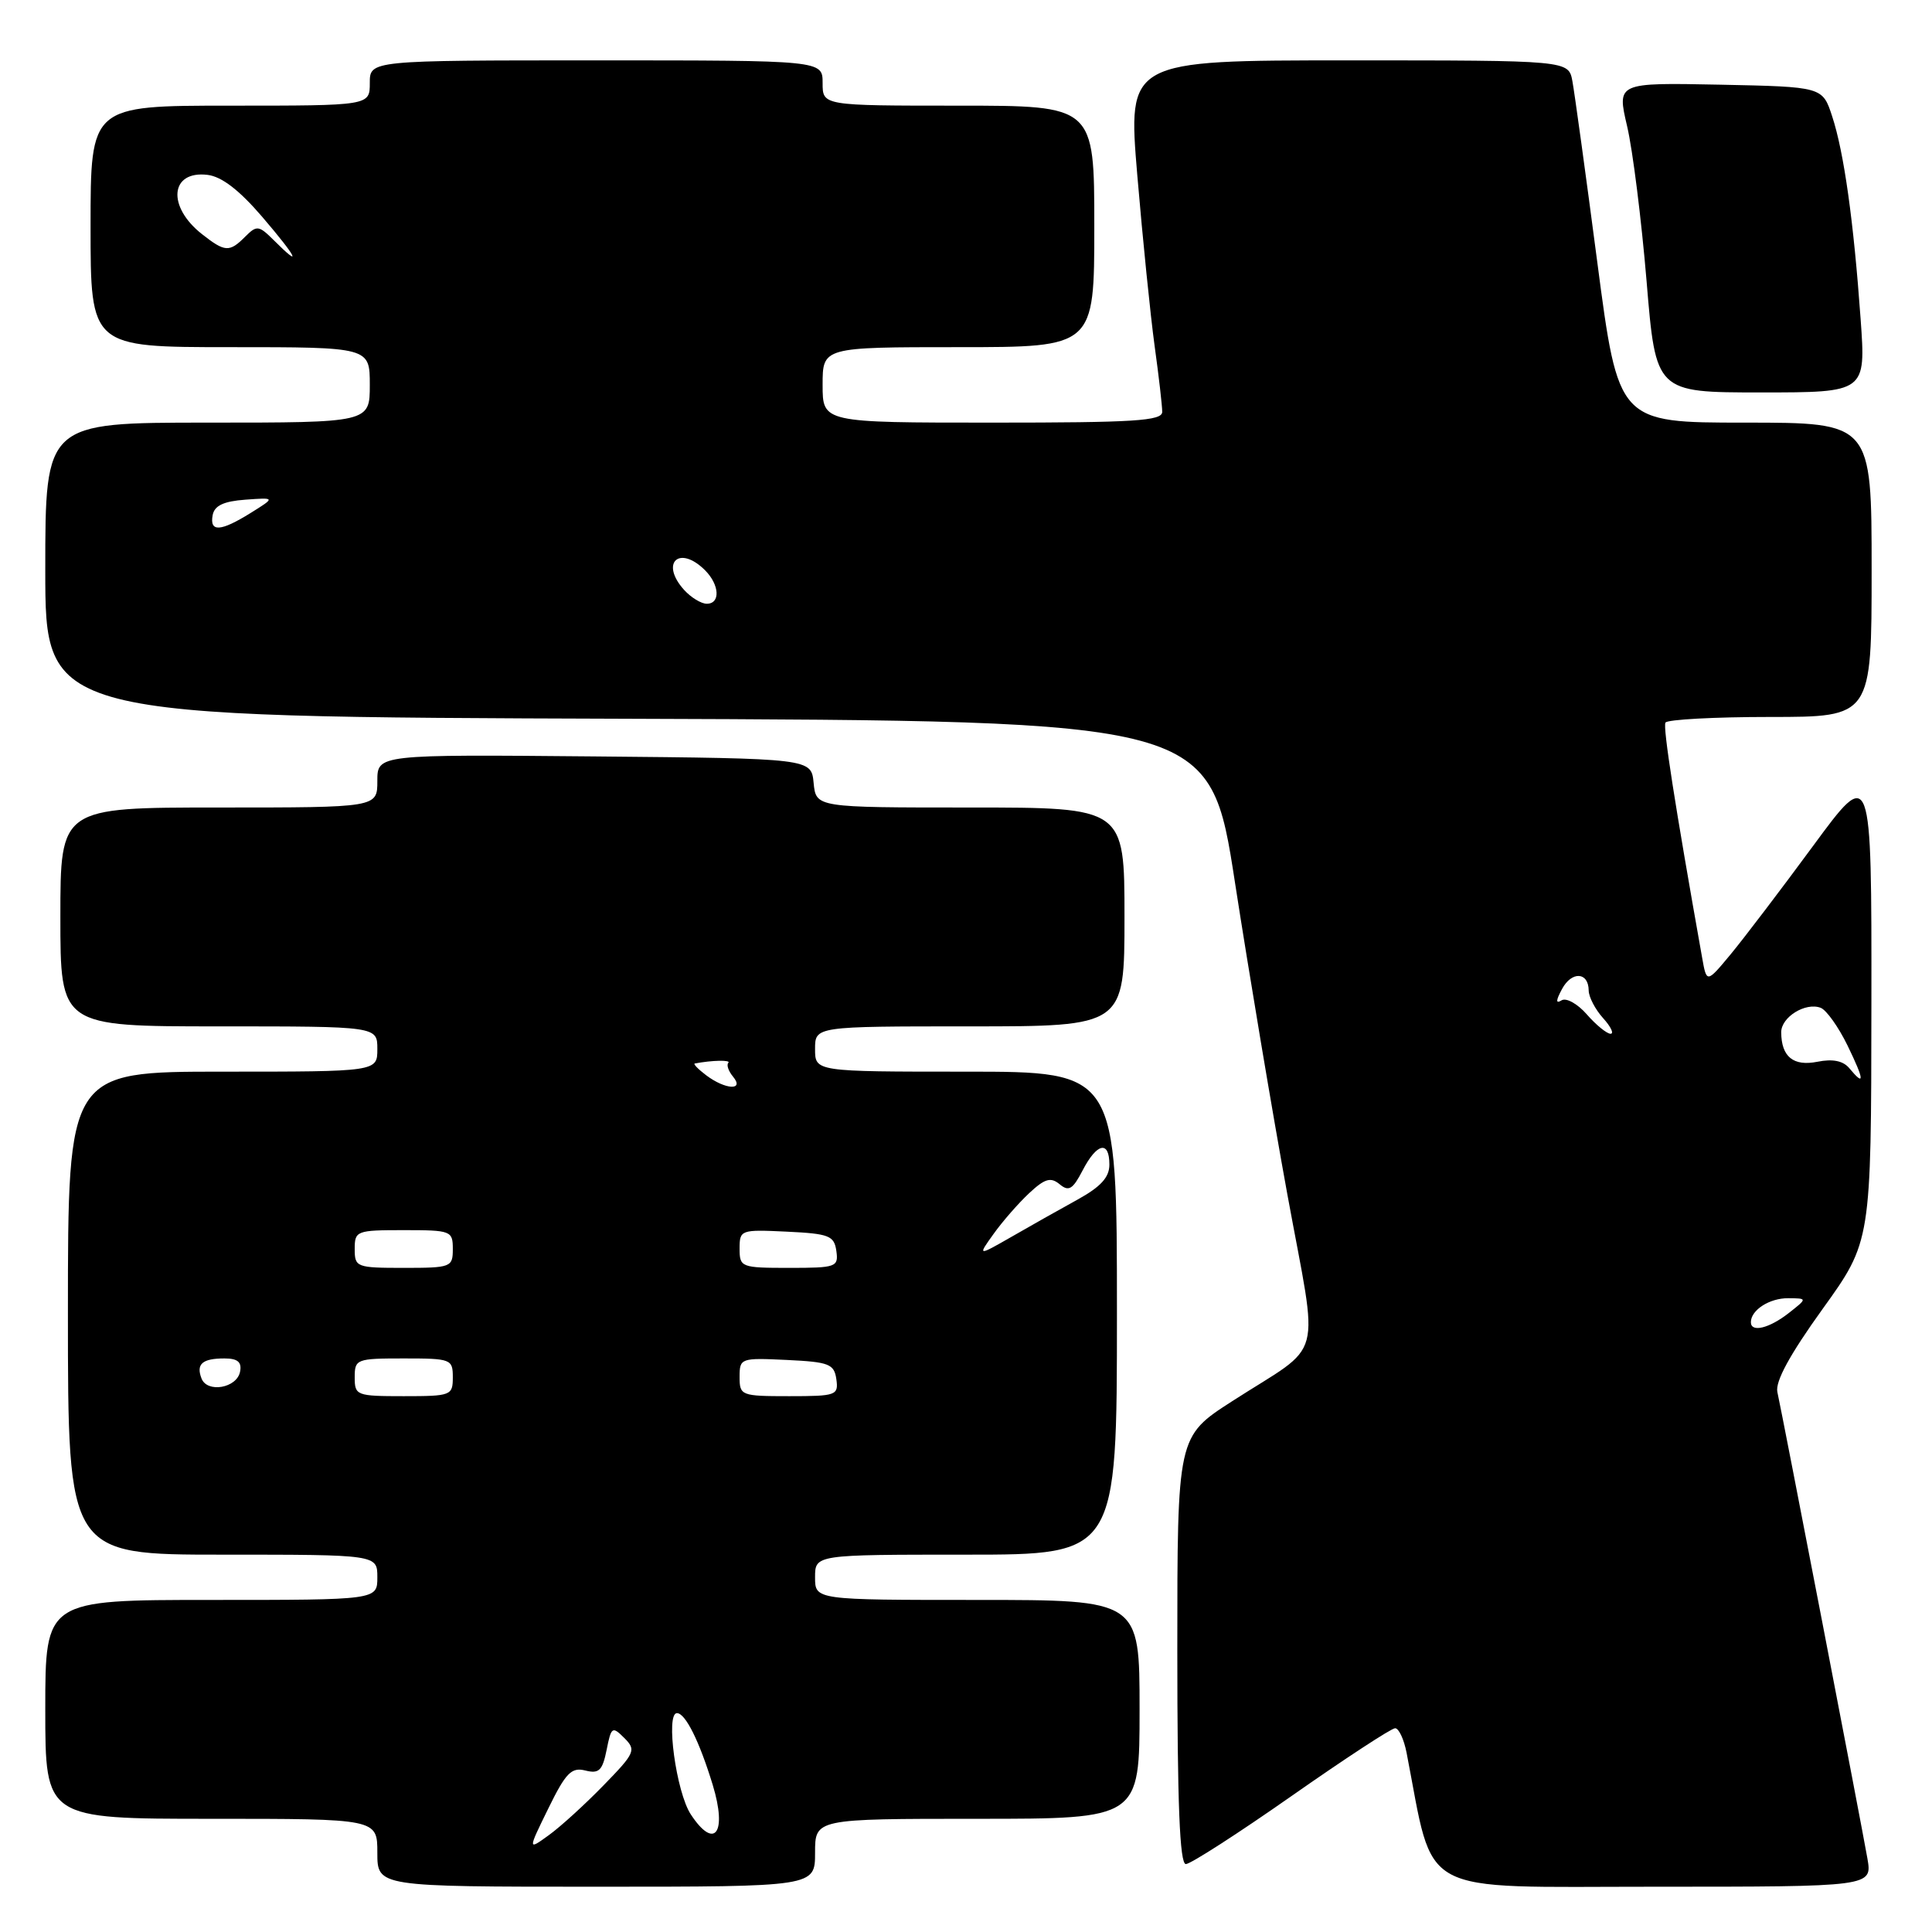 <?xml version="1.0" encoding="UTF-8" standalone="no"?>
<!DOCTYPE svg PUBLIC "-//W3C//DTD SVG 1.1//EN" "http://www.w3.org/Graphics/SVG/1.1/DTD/svg11.dtd" >
<svg xmlns="http://www.w3.org/2000/svg" xmlns:xlink="http://www.w3.org/1999/xlink" version="1.1" viewBox="0 0 256 256">
 <g >
 <path fill="currentColor"
d=" M 108.00 245.50 C 108.00 241.00 108.00 241.00 129.50 241.00 C 151.00 241.00 151.00 241.00 151.00 226.50 C 151.00 212.00 151.00 212.00 129.50 212.00 C 108.00 212.00 108.00 212.00 108.00 209.00 C 108.00 206.00 108.00 206.00 128.00 206.00 C 148.00 206.00 148.00 206.00 148.00 174.00 C 148.00 142.00 148.00 142.00 128.00 142.00 C 108.00 142.00 108.00 142.00 108.00 139.00 C 108.00 136.00 108.00 136.00 128.50 136.00 C 149.00 136.00 149.00 136.00 149.00 121.50 C 149.00 107.00 149.00 107.00 128.56 107.00 C 108.13 107.00 108.13 107.00 107.81 103.75 C 107.50 100.50 107.50 100.50 78.75 100.23 C 50.00 99.97 50.00 99.97 50.00 103.48 C 50.00 107.00 50.00 107.00 29.00 107.00 C 8.00 107.00 8.00 107.00 8.00 121.50 C 8.00 136.00 8.00 136.00 29.00 136.00 C 50.00 136.00 50.00 136.00 50.00 139.00 C 50.00 142.00 50.00 142.00 29.50 142.00 C 9.00 142.00 9.00 142.00 9.00 174.00 C 9.00 206.00 9.00 206.00 29.50 206.00 C 50.00 206.00 50.00 206.00 50.00 209.00 C 50.00 212.00 50.00 212.00 28.00 212.00 C 6.00 212.00 6.00 212.00 6.00 226.50 C 6.00 241.00 6.00 241.00 28.00 241.00 C 50.00 241.00 50.00 241.00 50.00 245.50 C 50.00 250.00 50.00 250.00 79.00 250.00 C 108.00 250.00 108.00 250.00 108.00 245.50 Z  M 247.44 246.25 C 246.69 241.93 236.19 187.52 235.51 184.45 C 235.21 183.06 237.15 179.50 241.50 173.45 C 247.94 164.50 247.94 164.50 247.97 133.02 C 248.00 101.54 248.00 101.54 240.25 112.08 C 235.99 117.87 231.07 124.34 229.32 126.45 C 226.14 130.28 226.14 130.28 225.54 126.89 C 221.92 106.58 220.33 96.37 220.68 95.75 C 220.92 95.34 227.17 95.00 234.56 95.00 C 248.00 95.00 248.00 95.00 248.00 75.50 C 248.00 56.00 248.00 56.00 231.22 56.00 C 214.44 56.00 214.44 56.00 211.65 34.75 C 210.12 23.06 208.63 12.26 208.35 10.75 C 207.84 8.00 207.84 8.00 178.63 8.00 C 149.42 8.00 149.42 8.00 150.70 23.25 C 151.41 31.64 152.44 41.80 152.99 45.82 C 153.55 49.85 154.00 53.79 154.00 54.57 C 154.00 55.77 150.33 56.00 131.50 56.00 C 109.00 56.00 109.00 56.00 109.00 51.00 C 109.00 46.00 109.00 46.00 127.00 46.00 C 145.00 46.00 145.00 46.00 145.00 30.00 C 145.00 14.00 145.00 14.00 127.00 14.00 C 109.00 14.00 109.00 14.00 109.00 11.00 C 109.00 8.00 109.00 8.00 79.00 8.00 C 49.00 8.00 49.00 8.00 49.00 11.00 C 49.00 14.00 49.00 14.00 30.50 14.00 C 12.00 14.00 12.00 14.00 12.00 30.00 C 12.00 46.00 12.00 46.00 30.50 46.00 C 49.00 46.00 49.00 46.00 49.00 51.00 C 49.00 56.00 49.00 56.00 27.50 56.00 C 6.00 56.00 6.00 56.00 6.00 75.49 C 6.00 94.99 6.00 94.99 83.17 95.24 C 160.34 95.50 160.34 95.50 163.65 117.00 C 165.48 128.82 168.60 147.42 170.59 158.31 C 174.75 181.06 175.65 177.69 163.25 185.68 C 156.00 190.35 156.00 190.35 156.00 218.67 C 156.00 239.02 156.32 247.00 157.13 247.00 C 157.75 247.00 164.04 242.95 171.11 238.00 C 178.18 233.05 184.36 229.00 184.86 229.00 C 185.35 229.00 186.03 230.46 186.38 232.25 C 190.12 251.51 187.34 250.00 219.15 250.00 C 248.09 250.00 248.09 250.00 247.44 246.25 Z  M 246.54 42.25 C 245.62 29.34 244.34 20.19 242.77 15.41 C 241.49 11.50 241.49 11.50 227.87 11.22 C 214.25 10.95 214.25 10.95 215.60 16.72 C 216.35 19.90 217.50 29.14 218.18 37.25 C 219.40 52.00 219.40 52.00 233.32 52.00 C 247.24 52.00 247.24 52.00 246.54 42.25 Z  M 72.66 239.62 C 74.96 234.92 75.72 234.14 77.55 234.60 C 79.37 235.06 79.83 234.61 80.38 231.87 C 80.99 228.80 81.13 228.70 82.73 230.30 C 84.32 231.89 84.16 232.27 79.96 236.58 C 77.51 239.10 74.25 242.07 72.72 243.17 C 69.93 245.19 69.93 245.19 72.66 239.62 Z  M 91.53 240.41 C 89.60 237.47 88.17 227.00 89.70 227.00 C 90.82 227.00 92.67 230.71 94.44 236.51 C 96.39 242.91 94.68 245.21 91.53 240.41 Z  M 47.00 182.50 C 47.00 180.09 47.23 180.00 53.50 180.00 C 59.77 180.00 60.00 180.09 60.00 182.50 C 60.00 184.91 59.77 185.00 53.50 185.00 C 47.23 185.00 47.00 184.91 47.00 182.50 Z  M 98.00 182.45 C 98.00 179.96 98.14 179.91 104.25 180.20 C 109.86 180.47 110.53 180.73 110.82 182.75 C 111.12 184.89 110.81 185.00 104.57 185.00 C 98.20 185.00 98.00 184.92 98.00 182.45 Z  M 26.70 182.65 C 25.96 180.74 26.81 180.00 29.74 180.00 C 31.49 180.00 32.06 180.48 31.81 181.75 C 31.40 183.93 27.45 184.62 26.70 182.65 Z  M 47.00 165.50 C 47.00 163.09 47.23 163.00 53.50 163.00 C 59.77 163.00 60.00 163.09 60.00 165.50 C 60.00 167.91 59.77 168.00 53.50 168.00 C 47.23 168.00 47.00 167.91 47.00 165.50 Z  M 98.00 165.45 C 98.00 162.96 98.14 162.91 104.25 163.20 C 109.86 163.47 110.53 163.73 110.82 165.75 C 111.12 167.89 110.81 168.00 104.57 168.00 C 98.20 168.00 98.00 167.92 98.00 165.45 Z  M 131.67 163.48 C 132.84 161.84 134.96 159.42 136.37 158.10 C 138.45 156.16 139.22 155.94 140.41 156.92 C 141.62 157.93 142.15 157.60 143.46 155.07 C 145.35 151.43 147.00 151.08 147.00 154.32 C 147.00 156.01 145.85 157.26 142.75 158.97 C 140.41 160.26 136.48 162.47 134.02 163.89 C 129.53 166.46 129.53 166.46 131.67 163.48 Z  M 93.56 142.47 C 92.49 141.66 91.82 140.96 92.06 140.92 C 94.35 140.48 96.90 140.43 96.51 140.83 C 96.24 141.10 96.52 141.92 97.13 142.66 C 98.69 144.54 96.11 144.40 93.56 142.47 Z  M 232.00 175.20 C 232.00 173.59 234.47 172.00 236.95 172.02 C 239.50 172.04 239.50 172.04 237.00 174.00 C 234.42 176.02 232.00 176.60 232.00 175.20 Z  M 245.04 141.54 C 244.22 140.56 242.84 140.28 240.81 140.69 C 237.63 141.32 236.04 140.03 236.02 136.79 C 236.00 134.78 239.24 132.77 241.25 133.54 C 242.01 133.83 243.61 136.08 244.81 138.54 C 247.05 143.16 247.12 144.05 245.04 141.54 Z  M 210.26 134.41 C 209.04 133.01 207.53 132.17 206.92 132.55 C 206.13 133.03 206.15 132.59 206.97 131.06 C 208.26 128.65 210.49 128.77 210.51 131.25 C 210.52 132.11 211.38 133.76 212.42 134.91 C 213.46 136.06 213.90 136.99 213.40 136.98 C 212.91 136.97 211.49 135.82 210.26 134.41 Z  M 90.65 78.17 C 87.41 74.58 90.01 72.15 93.43 75.57 C 95.35 77.50 95.48 80.00 93.65 80.00 C 92.92 80.00 91.57 79.18 90.65 78.17 Z  M 28.18 68.25 C 28.42 66.99 29.64 66.42 32.51 66.21 C 36.50 65.92 36.50 65.92 33.23 67.96 C 29.21 70.46 27.75 70.54 28.18 68.25 Z  M 36.30 31.85 C 34.30 29.86 34.03 29.82 32.50 31.35 C 30.40 33.46 29.81 33.42 26.76 31.02 C 22.10 27.36 22.54 22.58 27.49 23.17 C 29.37 23.39 31.71 25.19 34.76 28.75 C 39.36 34.12 40.14 35.70 36.30 31.85 Z "/>
</g>
</svg>